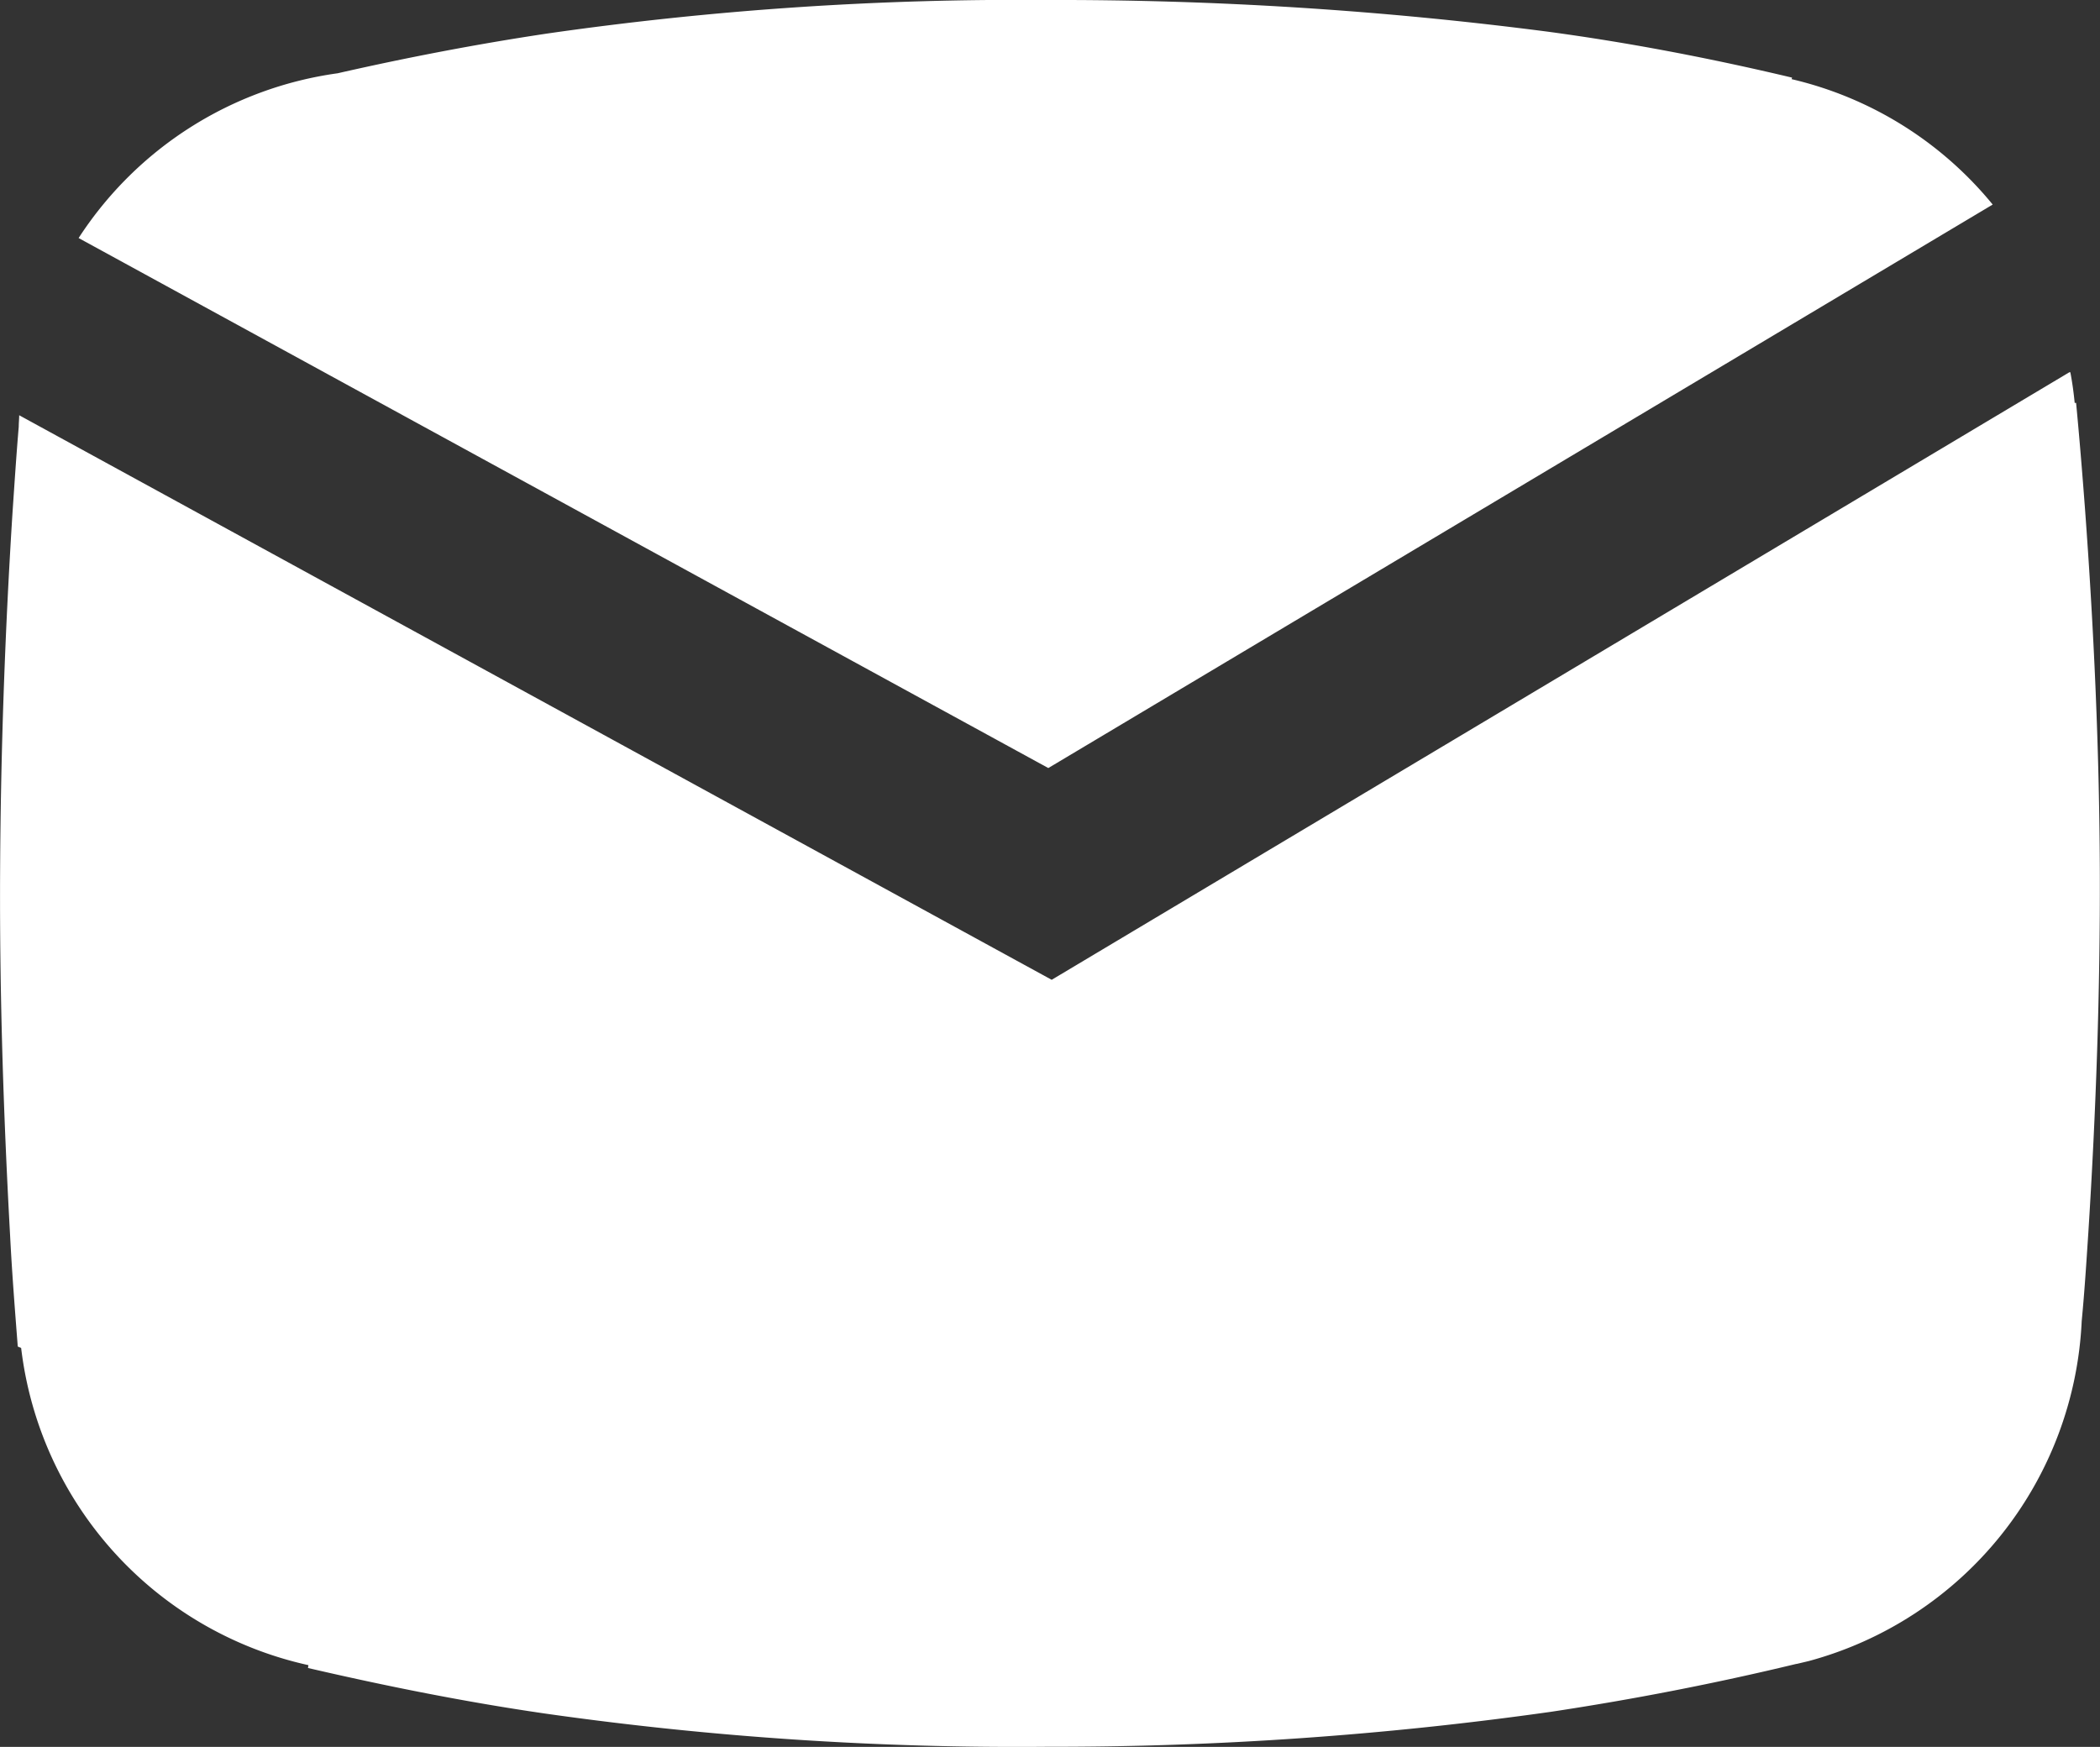 <svg xmlns="http://www.w3.org/2000/svg" width="23.64" height="19.667" viewBox="0 0 23.64 19.667">
  <rect x="0" y="0" width="23.64" height="19.667" fill="#333333" stroke="none"/>
  <path id="Path_3" data-name="Path 3" d="M3.79.834C4.572.656,5.359.505,6.146.387A37.234,37.234,0,0,1,11.78.009a42.821,42.821,0,0,1,5.628.356c.922.124,1.838.3,2.755.518L20.157.9a4.143,4.143,0,0,1,2.264,1.412L11.79,8.656.874,2.689A4.154,4.154,0,0,1,3.79.834ZM23.295,4.2c.022.113.038.232.049.345h.016c.038.4.07.792.1,1.191.1,1.353.162,2.717.167,4.07s-.043,2.717-.129,4.076c-.022.334-.043.668-.075,1a4.163,4.163,0,0,1-3.073,3.828h0l-.135.032h-.005c-.916.221-1.838.4-2.76.539a39.981,39.981,0,0,1-5.666.394A37.707,37.707,0,0,1,6.119,19.3c-.889-.129-1.779-.307-2.663-.512l.005-.032A4.16,4.16,0,0,1,.227,15.185l-.038-.016c-.032-.415-.065-.83-.086-1.245-.075-1.359-.119-2.717-.113-4.07S.044,7.136.13,5.778c.022-.323.043-.647.07-.965,0-.043.005-.086.005-.129l11.623,6.356L23.284,4.2Z" transform="translate(0.011 -0.009)" fill="#fff" fill-rule="evenodd"/>
</svg>
